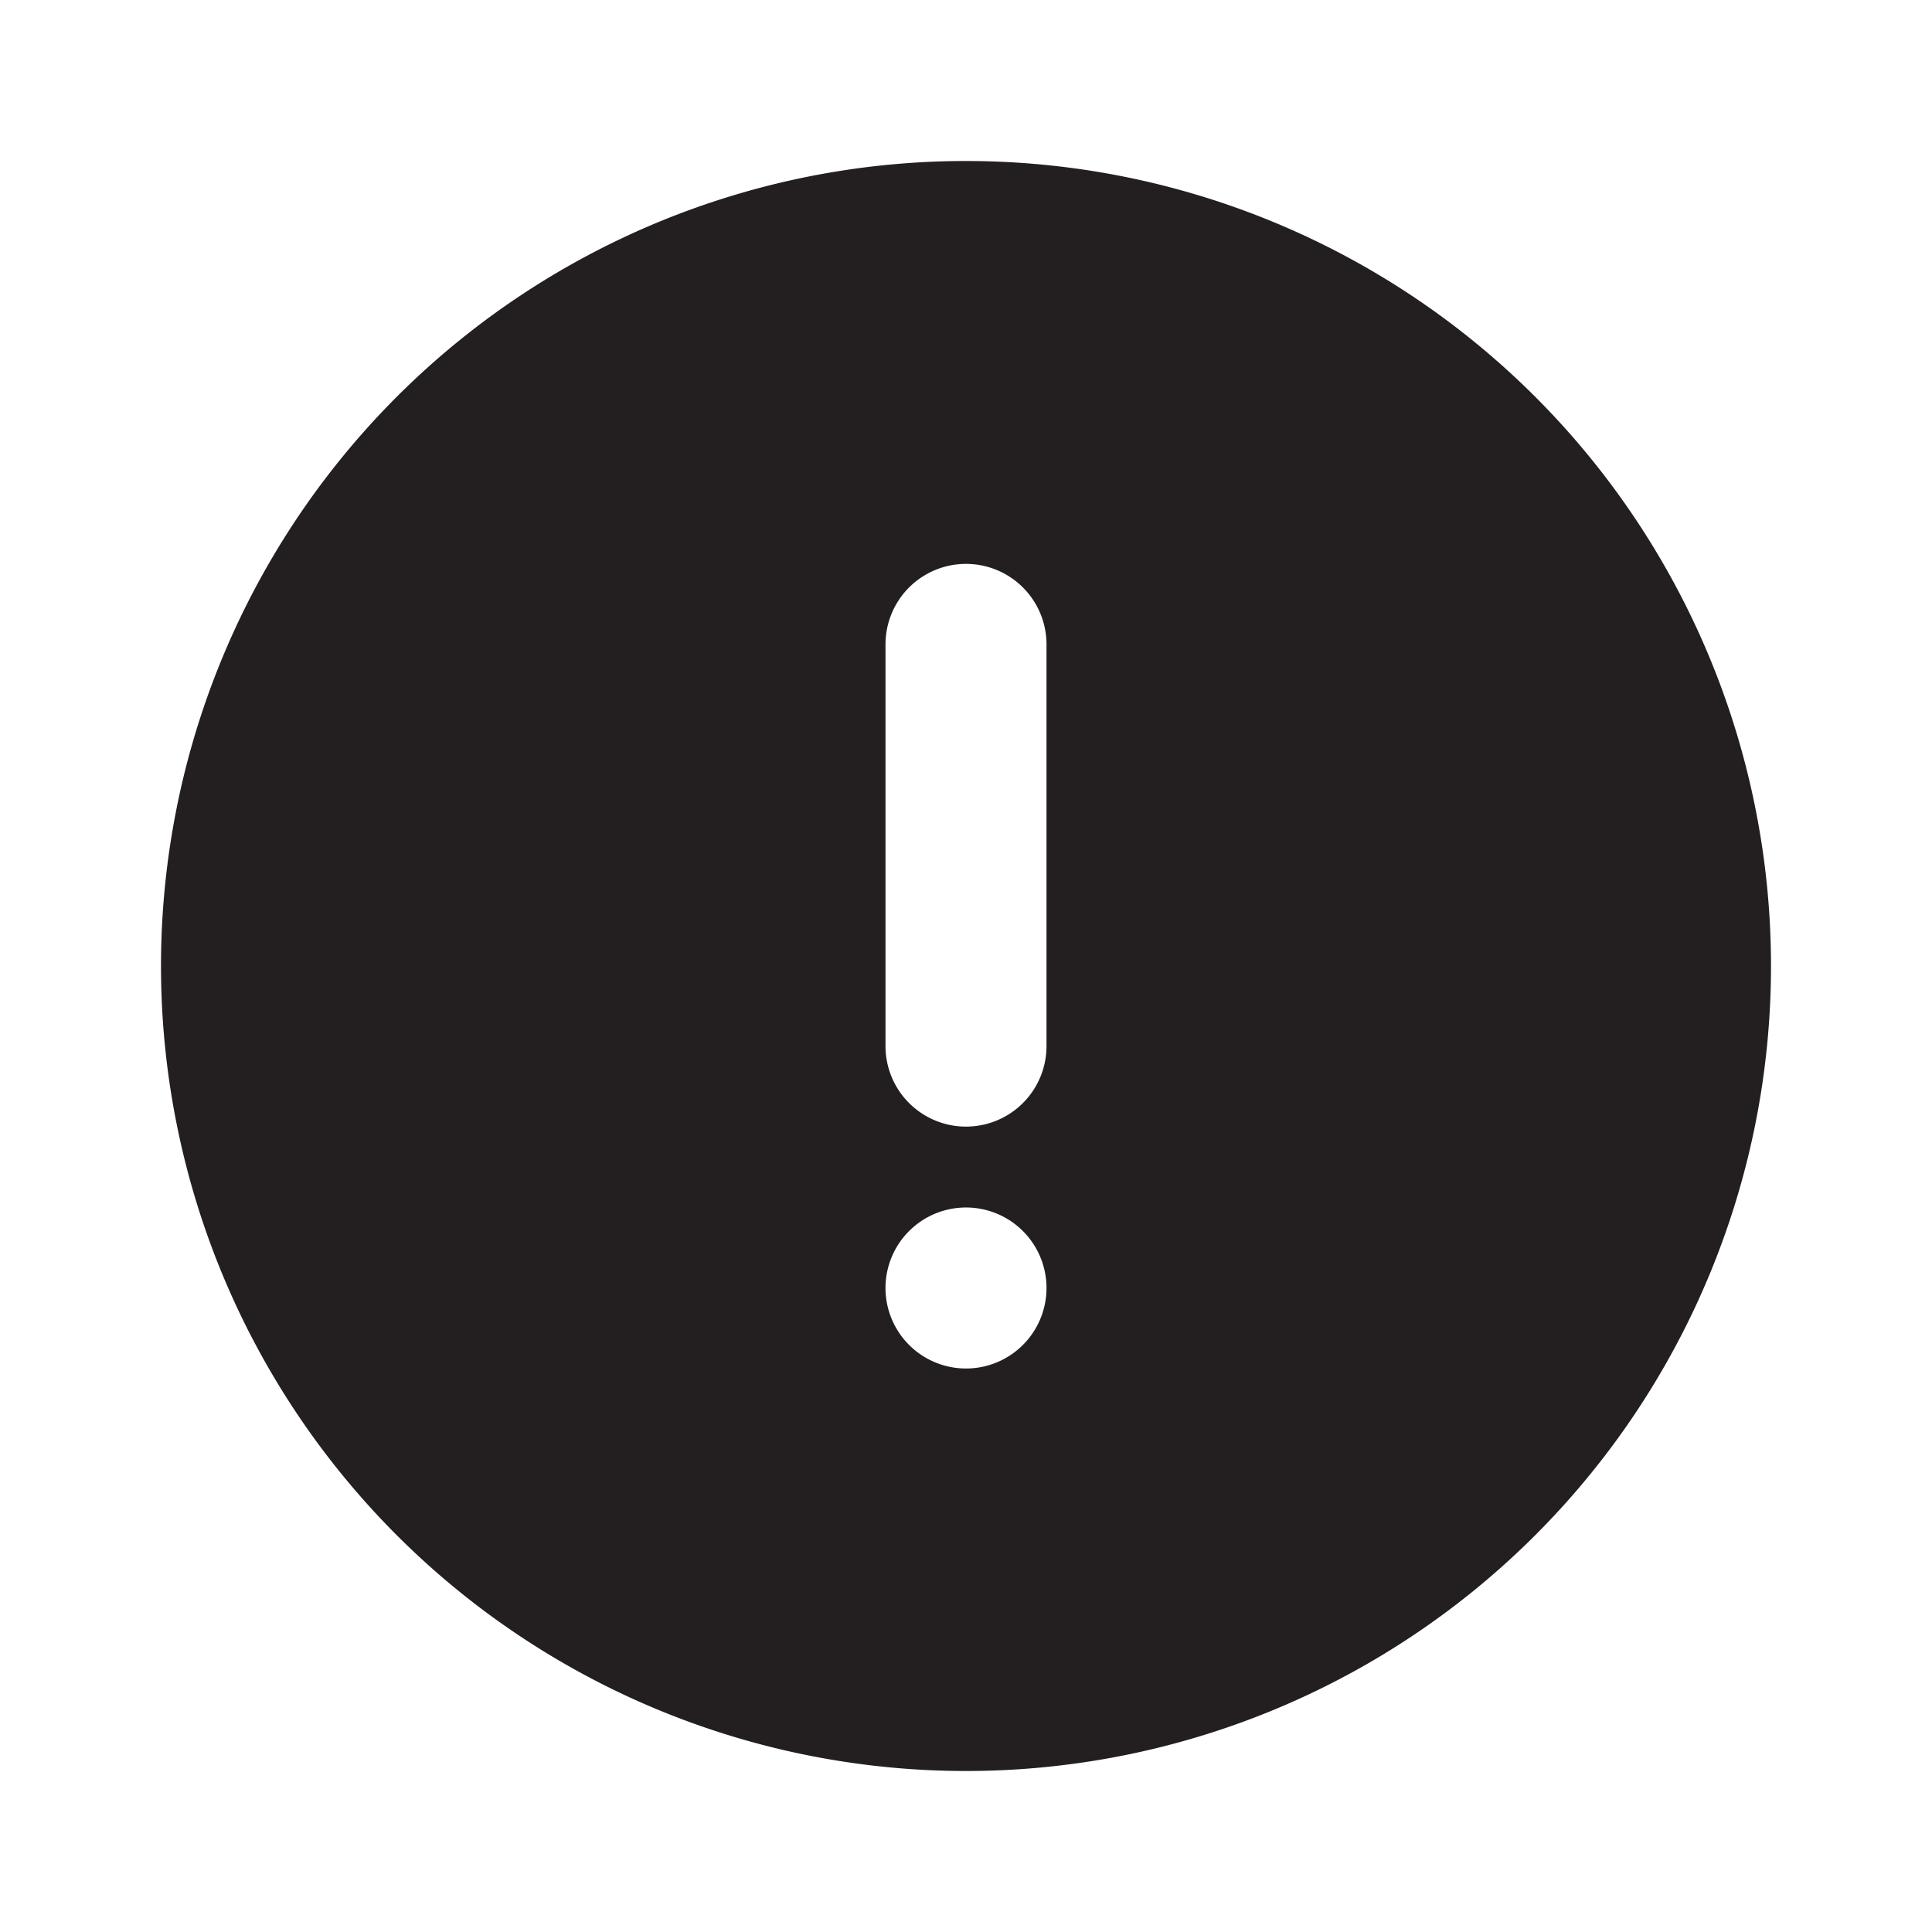 <?xml version="1.0" standalone="no"?><!DOCTYPE svg PUBLIC "-//W3C//DTD SVG 1.1//EN" "http://www.w3.org/Graphics/SVG/1.1/DTD/svg11.dtd"><svg t="1759222508066" class="icon" viewBox="0 0 1024 1024" version="1.1" xmlns="http://www.w3.org/2000/svg" p-id="130921" xmlns:xlink="http://www.w3.org/1999/xlink" width="200" height="200"><path d="M512 85.333a426.667 426.667 0 1 0 426.667 426.667A426.667 426.667 0 0 0 512 85.333z m0 640a42.667 42.667 0 1 1 42.667-42.667 42.667 42.667 0 0 1-42.667 42.667z m42.667-170.667a42.667 42.667 0 0 1-85.333 0V341.333a42.667 42.667 0 0 1 85.333 0z" fill="#231F20" p-id="130922"></path></svg>